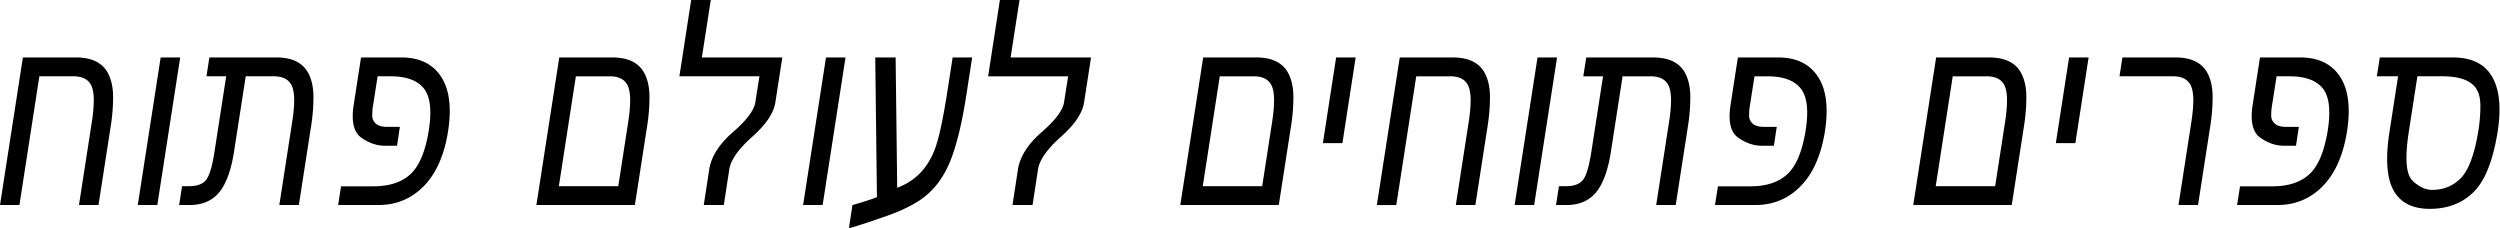 <?xml version="1.0" encoding="UTF-8" standalone="no"?>
<svg xmlns="http://www.w3.org/2000/svg" width="395" height="36" version="1.0">
	<path style="line-height:150%;text-align:center" d="M378.895 12.054h-3.352l.465-2.977h11.547c2.931 0 4.989 1 6.172 2.998.797 1.346 1.195 3.088 1.195 5.225 0 1.055-.094 2.2-.282 3.435-.73 4.608-1.994 7.803-3.791 9.587-1.798 1.783-4.112 2.675-6.944 2.675-2.765 0-4.684-.992-5.757-2.977-.653-1.207-.979-2.852-.979-4.934 0-1.277.127-2.72.382-4.33zm5.375 17.945c1.825 0 3.346-.628 4.563-1.884 1.217-1.256 2.129-3.716 2.737-7.38a24.99 24.99 0 00.332-3.987c0-1.283-.27-2.272-.813-2.966-.907-1.152-2.649-1.728-5.226-1.728h-3.915l-1.344 8.681c-.255 1.638-.382 3.026-.382 4.164 0 1.818.315 3.032.946 3.643 1.017.971 2.052 1.457 3.102 1.457zM357.077 9.077h6.371c2.832 0 4.917 1 6.255 2.998.93 1.401 1.394 3.226 1.394 5.475 0 .985-.089 2.047-.266 3.185-.597 3.775-1.872 6.662-3.824 8.66-1.952 1.999-4.344 2.998-7.176 2.998h-6.37l.464-2.956h5.11c2.51 0 4.458-.635 5.84-1.905 1.383-1.27 2.345-3.535 2.887-6.797.177-1.083.265-2.061.265-2.935 0-1.68-.337-2.95-1.012-3.81-1.017-1.29-2.776-1.936-5.276-1.936h-2.04l-.78 4.996a9.93 9.93 0 00-.066 1.239c0 .479.187.892.564 1.239.376.347.984.52 1.825.52h1.974l-.448 2.977h-1.941c-1.25 0-2.483-.423-3.7-1.27-.907-.638-1.36-1.776-1.36-3.414 0-.555.055-1.173.165-1.853zm-9.789 23.316h-3.086l2.041-13.178c.2-1.304.299-2.429.299-3.372 0-.944-.116-1.687-.349-2.228-.442-1.04-1.404-1.561-2.887-1.561h-8.428l.465-2.977h8.395c2.51 0 4.203.846 5.077 2.54.52 1.013.78 2.255.78 3.726 0 1.457-.117 2.936-.349 4.434zM327.91 22.61h-3.086l2.09-13.532H330zm-25.617 9.784l3.617-23.316h8.395c2.51 0 4.203.846 5.077 2.54.52 1.013.78 2.251.78 3.716a28.99 28.99 0 01-.349 4.444l-1.957 12.616zm3.55-2.977h9.391l1.576-10.2c.2-1.305.299-2.43.299-3.373 0-.944-.116-1.687-.349-2.228-.442-1.04-1.404-1.561-2.887-1.561h-5.342zm-31.258-20.34h6.371c2.832 0 4.917 1 6.255 2.999.93 1.401 1.394 3.226 1.394 5.475 0 .985-.088 2.047-.265 3.185-.598 3.775-1.872 6.662-3.825 8.66-1.952 1.999-4.344 2.998-7.176 2.998h-6.37l.464-2.956h5.11c2.511 0 4.458-.635 5.84-1.905 1.383-1.27 2.345-3.535 2.887-6.797.177-1.083.266-2.061.266-2.935 0-1.68-.338-2.95-1.012-3.81-1.018-1.29-2.777-1.936-5.276-1.936h-2.041l-.78 4.996c-.044.347-.066.76-.066 1.239 0 .479.188.892.564 1.239.376.347.984.52 1.825.52h1.974l-.448 2.977h-1.94c-1.25 0-2.484-.423-3.7-1.27-.908-.638-1.361-1.776-1.361-3.414 0-.555.055-1.173.166-1.853zm-9.822 23.317h-3.085l2.04-13.178c.42-2.692.407-4.559-.041-5.6-.448-1.04-1.413-1.561-2.895-1.561h-4.414l-1.841 11.887c-.465 2.97-1.25 5.121-2.356 6.454-1.107 1.332-2.66 1.998-4.662 1.998h-1.66l.465-2.977h1.128c1.261 0 2.154-.336 2.68-1.01.525-.672.965-2.161 1.318-4.465l1.842-11.887h-3.119l.465-2.977h10.585c2.51 0 4.203.846 5.077 2.54.52 1.013.78 2.251.78 3.716a28.99 28.99 0 01-.349 4.444zm-22.365 0h-3.086l3.617-23.316h3.086zm-9.29 0h-3.087l2.041-13.178c.2-1.304.299-2.429.299-3.372 0-.944-.116-1.687-.349-2.228-.442-1.04-1.405-1.561-2.887-1.561h-5.359l-3.152 20.34h-3.07l3.617-23.317h8.396c2.51 0 4.203.846 5.077 2.54.52 1.013.78 2.255.78 3.726 0 1.457-.117 2.936-.349 4.434zm-21.005-9.784h-3.086l2.09-13.532h3.086zm-25.617 9.784l3.617-23.316h8.395c2.51 0 4.203.846 5.077 2.54.52 1.013.78 2.251.78 3.716a28.99 28.99 0 01-.349 4.444l-1.957 12.616zm3.55-2.977h9.391l1.576-10.2c.2-1.305.299-2.43.299-3.373 0-.944-.116-1.687-.349-2.228-.442-1.04-1.404-1.561-2.887-1.561h-5.342zm-29.2-2.644c.32-2.04 1.568-4.004 3.741-5.891 2.174-1.888 3.354-3.463 3.542-4.726l.647-4.101h-12.642L157.982 0h3.103l-1.41 9.077h12.708l-1.095 7.078c-.254 1.693-1.474 3.511-3.658 5.454-2.185 1.943-3.393 3.664-3.625 5.163l-.863 5.621h-3.17zm-19.08 2.894c2.997-1.11 5.044-3.324 6.139-6.64.575-1.736 1.183-4.671 1.825-8.807l.796-5.142h3.086l-.962 6.204c-.587 3.775-1.311 6.877-2.174 9.305-1.139 3.262-2.942 5.67-5.408 7.224-1.372.86-3.026 1.631-4.961 2.311-2.412.847-4.403 1.5-5.973 1.957l.564-3.685c1.681-.472 2.97-.888 3.866-1.249l-.266-22.067h3.219zm-11.78 2.727h-3.086l3.617-23.316h3.086zm-17.918-5.62c.32-2.04 1.567-4.005 3.74-5.892 2.174-1.888 3.355-3.463 3.543-4.726l.647-4.101h-12.643L109.204 0h3.102l-1.41 9.077h12.709l-1.095 7.078c-.254 1.693-1.474 3.511-3.658 5.454-2.185 1.943-3.393 3.664-3.626 5.163l-.862 5.621h-3.17zm-27.31 5.62l3.617-23.316h8.395c2.511 0 4.203.846 5.077 2.54.52 1.013.78 2.251.78 3.716a29.01 29.01 0 01-.348 4.444l-1.958 12.616zm3.55-2.977h9.391l1.576-10.2c.2-1.305.3-2.43.3-3.373 0-.944-.117-1.687-.35-2.228-.442-1.04-1.404-1.561-2.886-1.561h-5.343zM57.042 9.076h6.37c2.832 0 4.917 1 6.256 2.999.929 1.401 1.393 3.226 1.393 5.475 0 .985-.088 2.047-.265 3.185-.597 3.775-1.872 6.662-3.824 8.66-1.953 1.999-4.345 2.998-7.176 2.998h-6.371l.464-2.956h5.11c2.511 0 4.458-.635 5.84-1.905 1.383-1.27 2.346-3.535 2.888-6.797.176-1.083.265-2.061.265-2.935 0-1.68-.337-2.95-1.012-3.81-1.018-1.29-2.776-1.936-5.276-1.936h-2.04l-.78 4.996c-.045.347-.067.76-.067 1.239 0 .479.188.892.564 1.239.376.347.985.52 1.825.52h1.975l-.448 2.977H60.79c-1.25 0-2.483-.423-3.7-1.27-.906-.638-1.36-1.776-1.36-3.414 0-.555.055-1.173.166-1.853zM47.22 32.393h-3.086l2.04-13.178c.42-2.692.407-4.559-.041-5.6-.448-1.04-1.413-1.561-2.895-1.561h-4.413L36.982 23.94c-.465 2.97-1.25 5.121-2.356 6.454-1.106 1.332-2.66 1.998-4.662 1.998h-1.66l.465-2.977h1.128c1.261 0 2.155-.336 2.68-1.01.525-.672.965-2.161 1.319-4.465l1.842-11.887h-3.12l.465-2.977h10.585c2.511 0 4.203.846 5.077 2.54.52 1.013.78 2.251.78 3.716a29.01 29.01 0 01-.348 4.444zm-22.365 0h-3.086l3.617-23.316h3.086zm-9.291 0h-3.086l2.04-13.178c.2-1.304.299-2.429.299-3.372 0-.944-.116-1.687-.348-2.228-.443-1.04-1.405-1.561-2.887-1.561H6.22l-3.15 20.34H0L3.617 9.076h8.395c2.51 0 4.203.846 5.077 2.54.52 1.013.78 2.255.78 3.726a28.93 28.93 0 01-.349 4.434z" font-family="Charis SIL" font-size="30.653" font-style="italic" font-weight="400" text-anchor="middle"/>
</svg>
